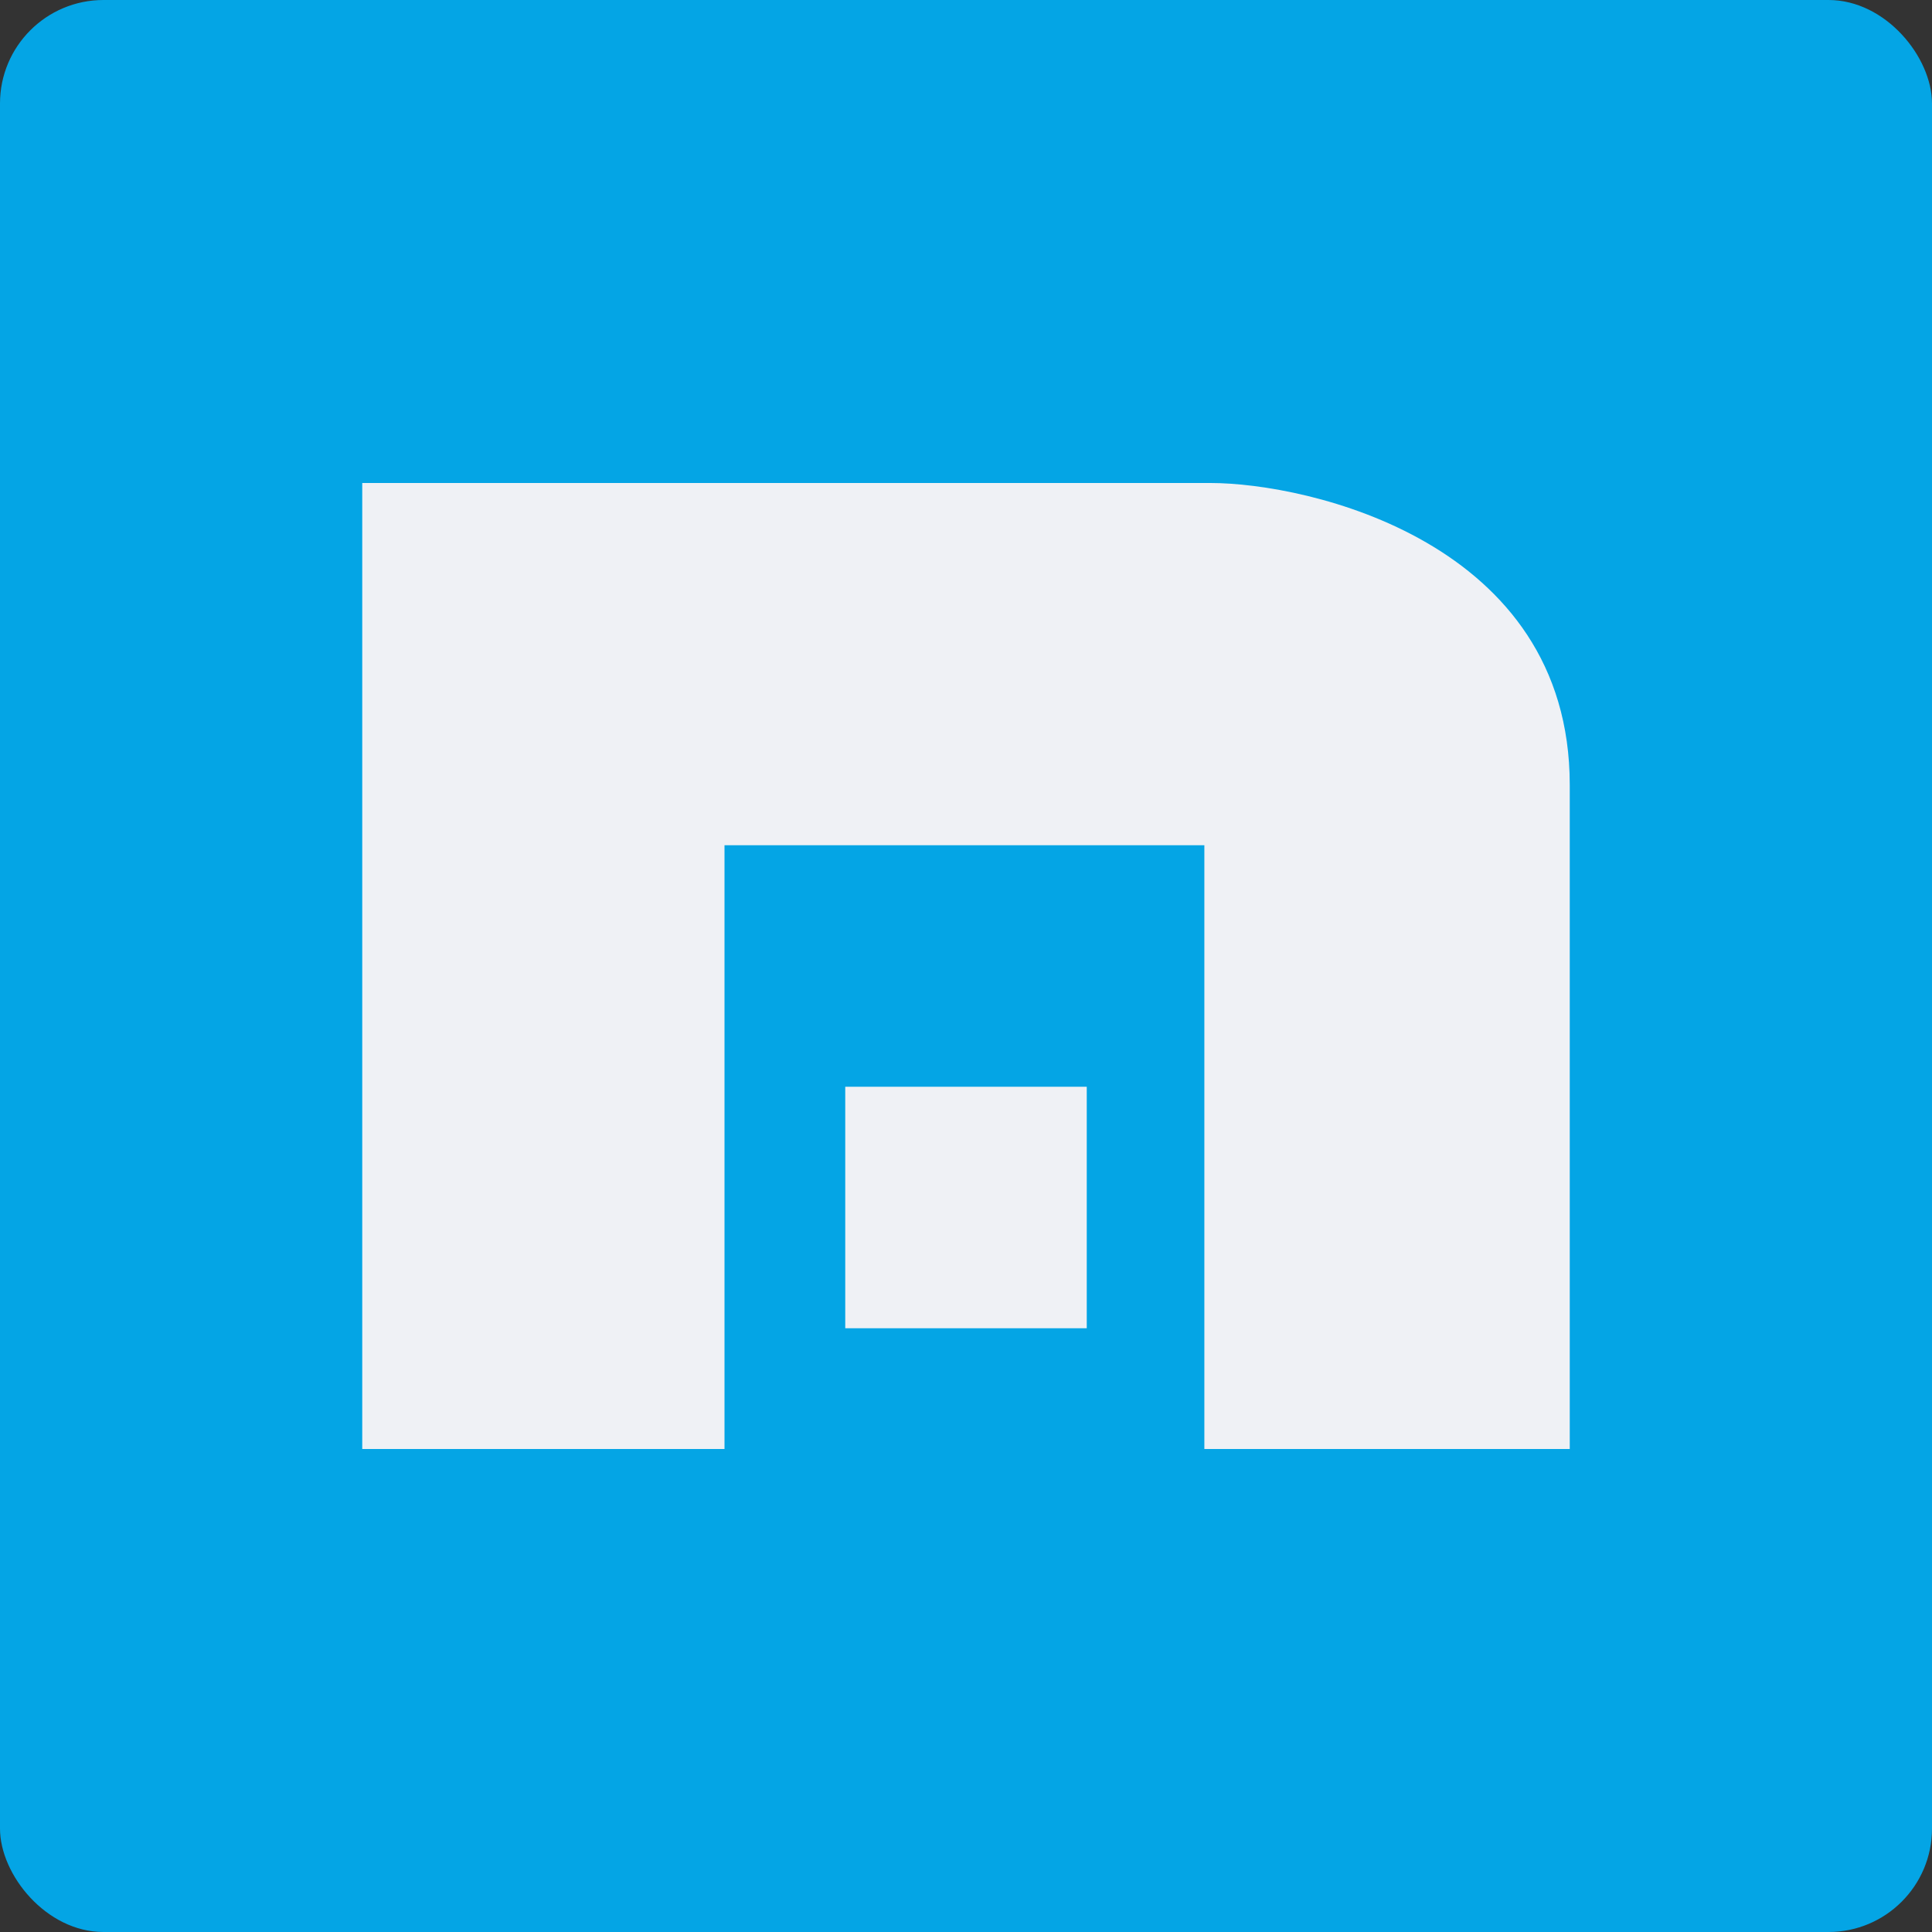 <svg xmlns="http://www.w3.org/2000/svg" width="16" height="16" version="1">
 <rect width="100%" height="100%" fill="#333333" stroke="none"/>
 <rect fill="#04a5e5" width="16" height="16" x="0" y="0" rx=".857" ry=".857"/>
 <path fill="#eff1f5" d="m3 4v8h3v-5h3.974v5h3.026v-5.5c0-2.017-2.173-2.5-2.975-2.5z"/>
 <path fill="#eff1f5" d="m7 9v2h2v-2h-2z"/>
</svg>
